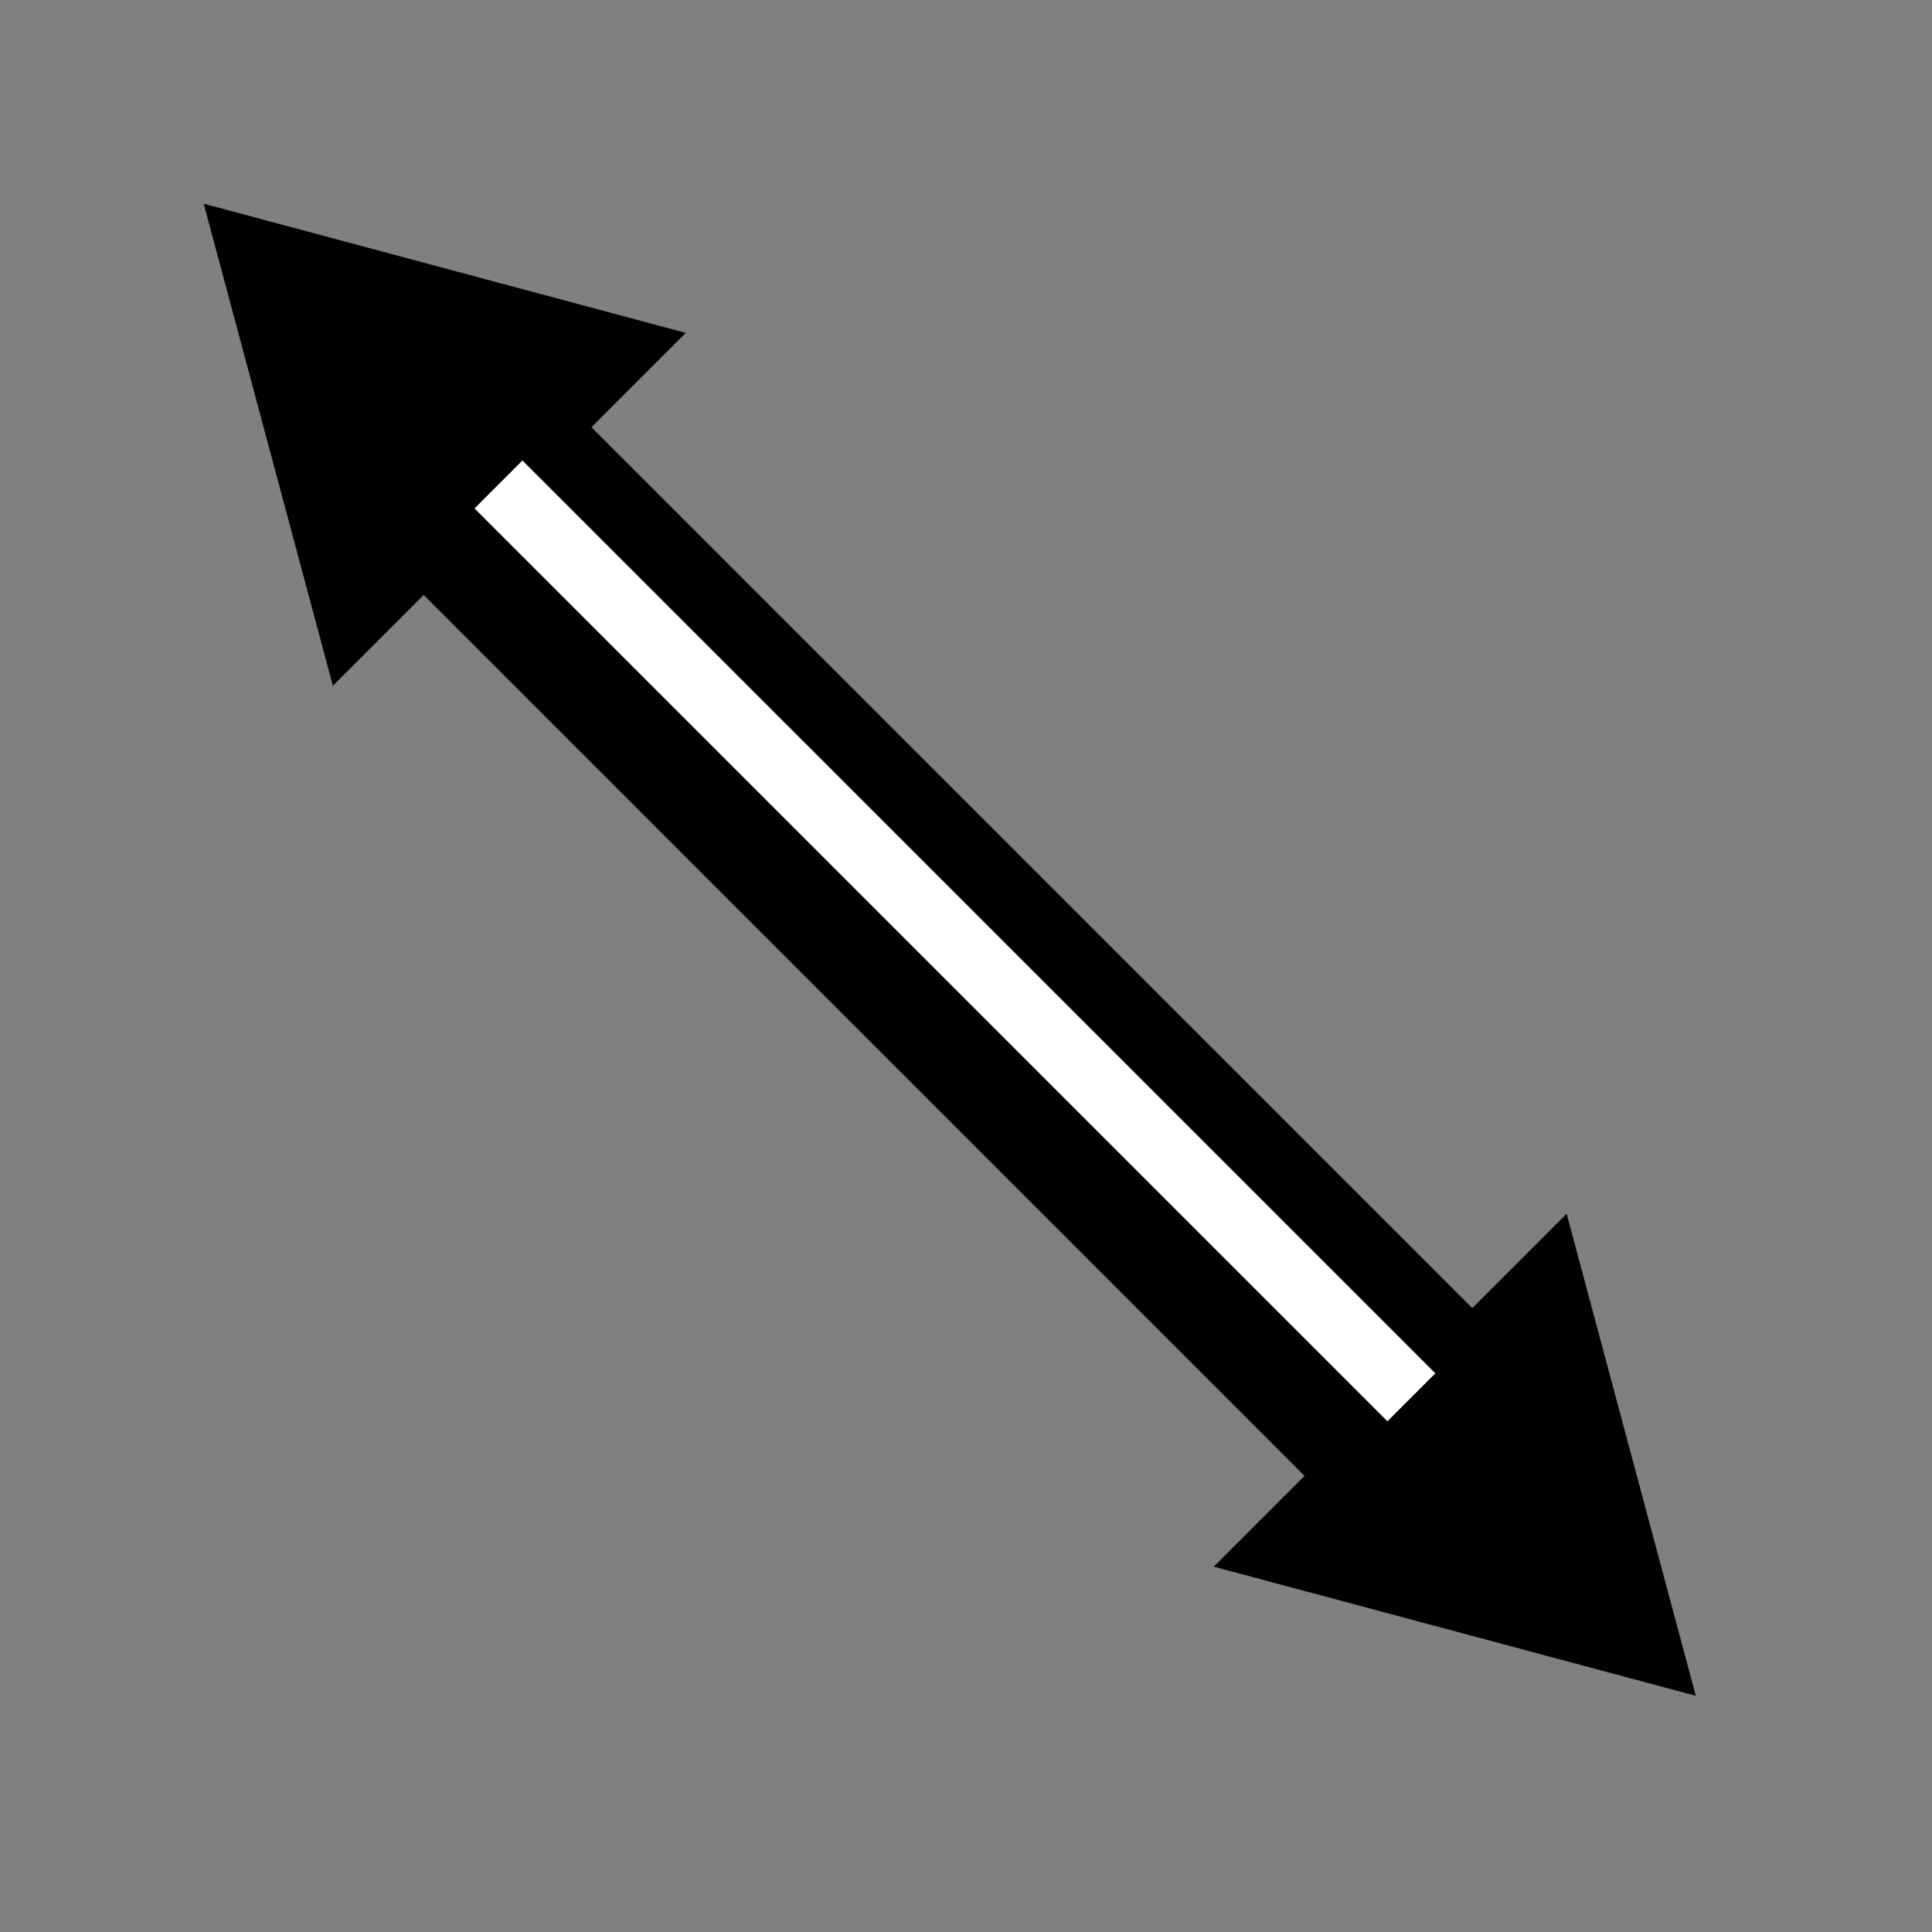 <svg width="100%" height="100%" viewBox="0 0 57 57" fill="none" xmlns="http://www.w3.org/2000/svg">
    <rect x="0" y="0" width="57" height="57" fill="#808080" stroke="none"/>
    <path d="M6.01 6.01L20.231 9.821L9.821 20.231L6.01 6.01Z" fill="black" />
    <path d="M50.031 50.031L35.81 46.221L46.221 35.81L50.031 50.031Z" fill="black" />
    <line x1="10.94" y1="11.044" x2="45.588" y2="45.693" stroke="black" stroke-width="7" />
    <line x1="14.707" y1="14.293" x2="41.64" y2="41.225" stroke="white" stroke-width="2" />
</svg>